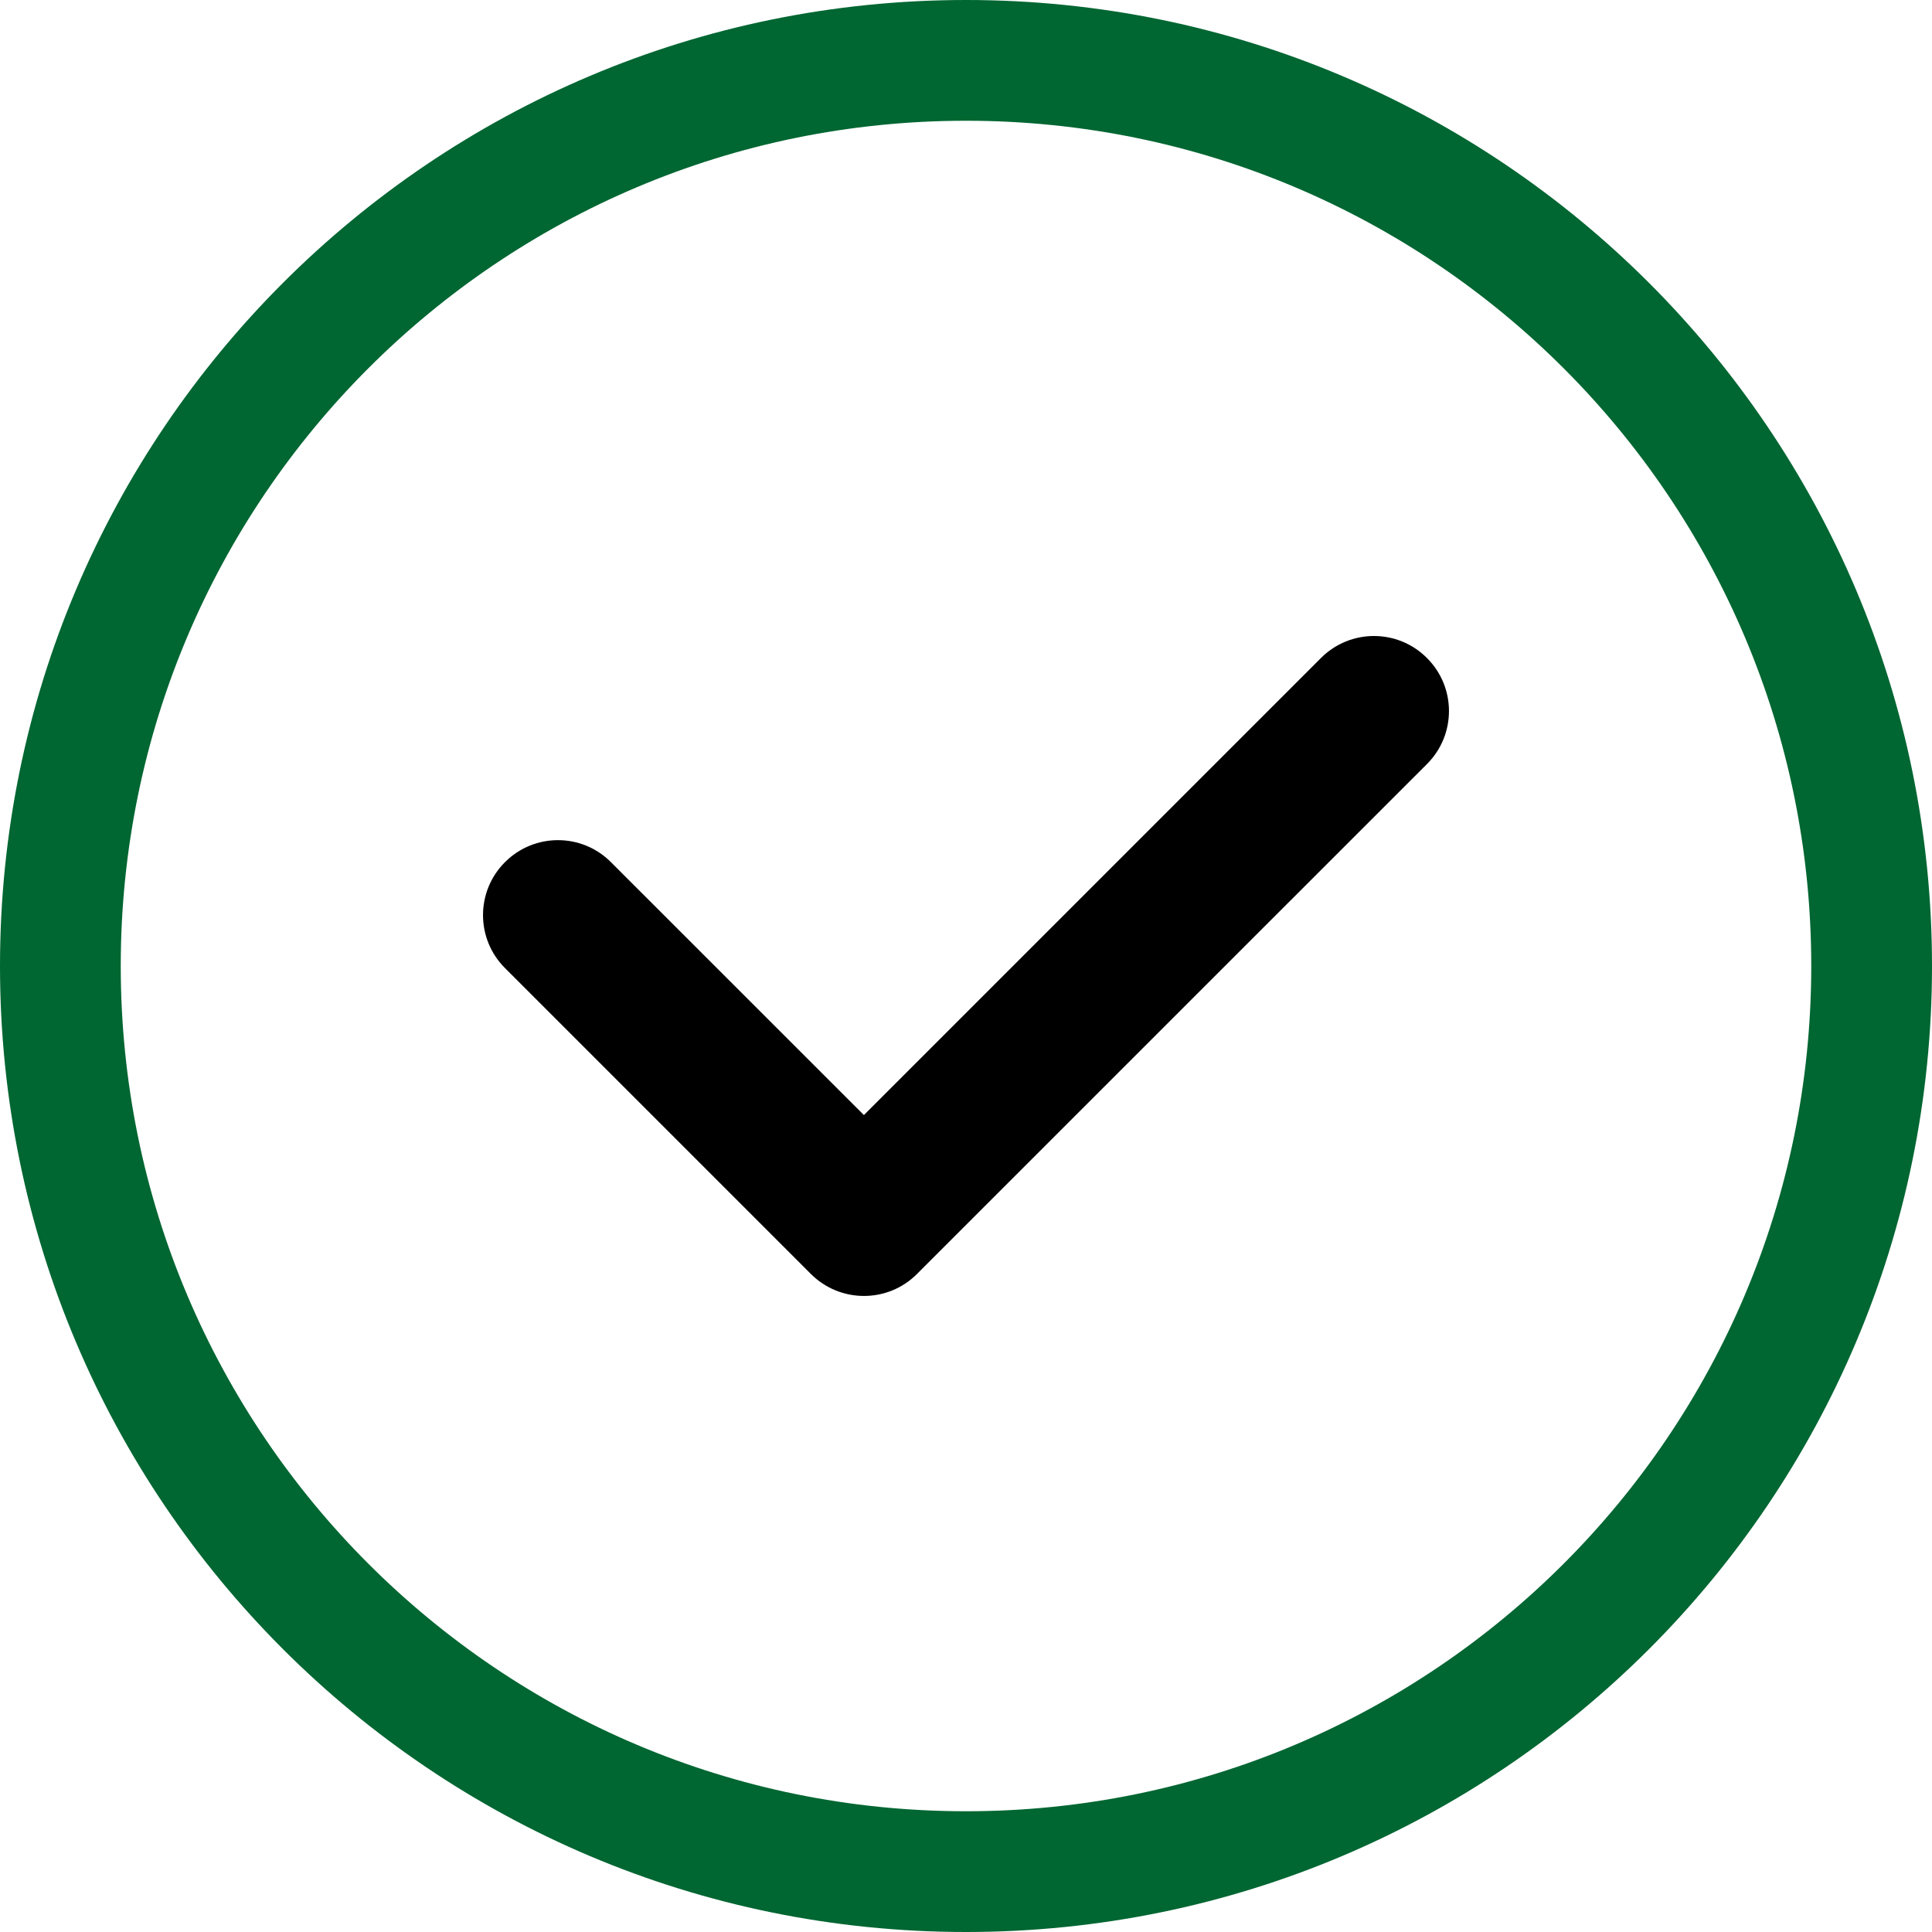 <svg width="32" height="32" viewBox="0 0 32 32" fill="none" xmlns="http://www.w3.org/2000/svg">
<path fill-rule="evenodd" clip-rule="evenodd" d="M16 30C23.732 30 30 23.732 30 16C30 8.268 23.732 2 16 2C8.268 2 2 8.268 2 16C2 23.732 8.268 30 16 30ZM16 32C24.837 32 32 24.837 32 16C32 7.163 24.837 0 16 0C7.163 0 0 7.163 0 16C0 24.837 7.163 32 16 32Z" fill="#006632"/>
<g clip-path="url(#clip0)">
<path d="M23.636 12.654L15.187 21.102C14.954 21.336 14.639 21.465 14.31 21.465C13.98 21.465 13.665 21.335 13.432 21.102L8.364 16.034C7.879 15.55 7.879 14.764 8.364 14.28C8.849 13.794 9.635 13.794 10.119 14.28L14.309 18.469L21.88 10.898C22.365 10.413 23.15 10.413 23.634 10.898C24.121 11.383 24.121 12.169 23.636 12.654Z" fill="black"/>
</g>
<defs>
<clipPath id="clip0">
<rect width="16" height="16" fill="white" transform="translate(8 8)"/>
</clipPath>
</defs>
</svg>

